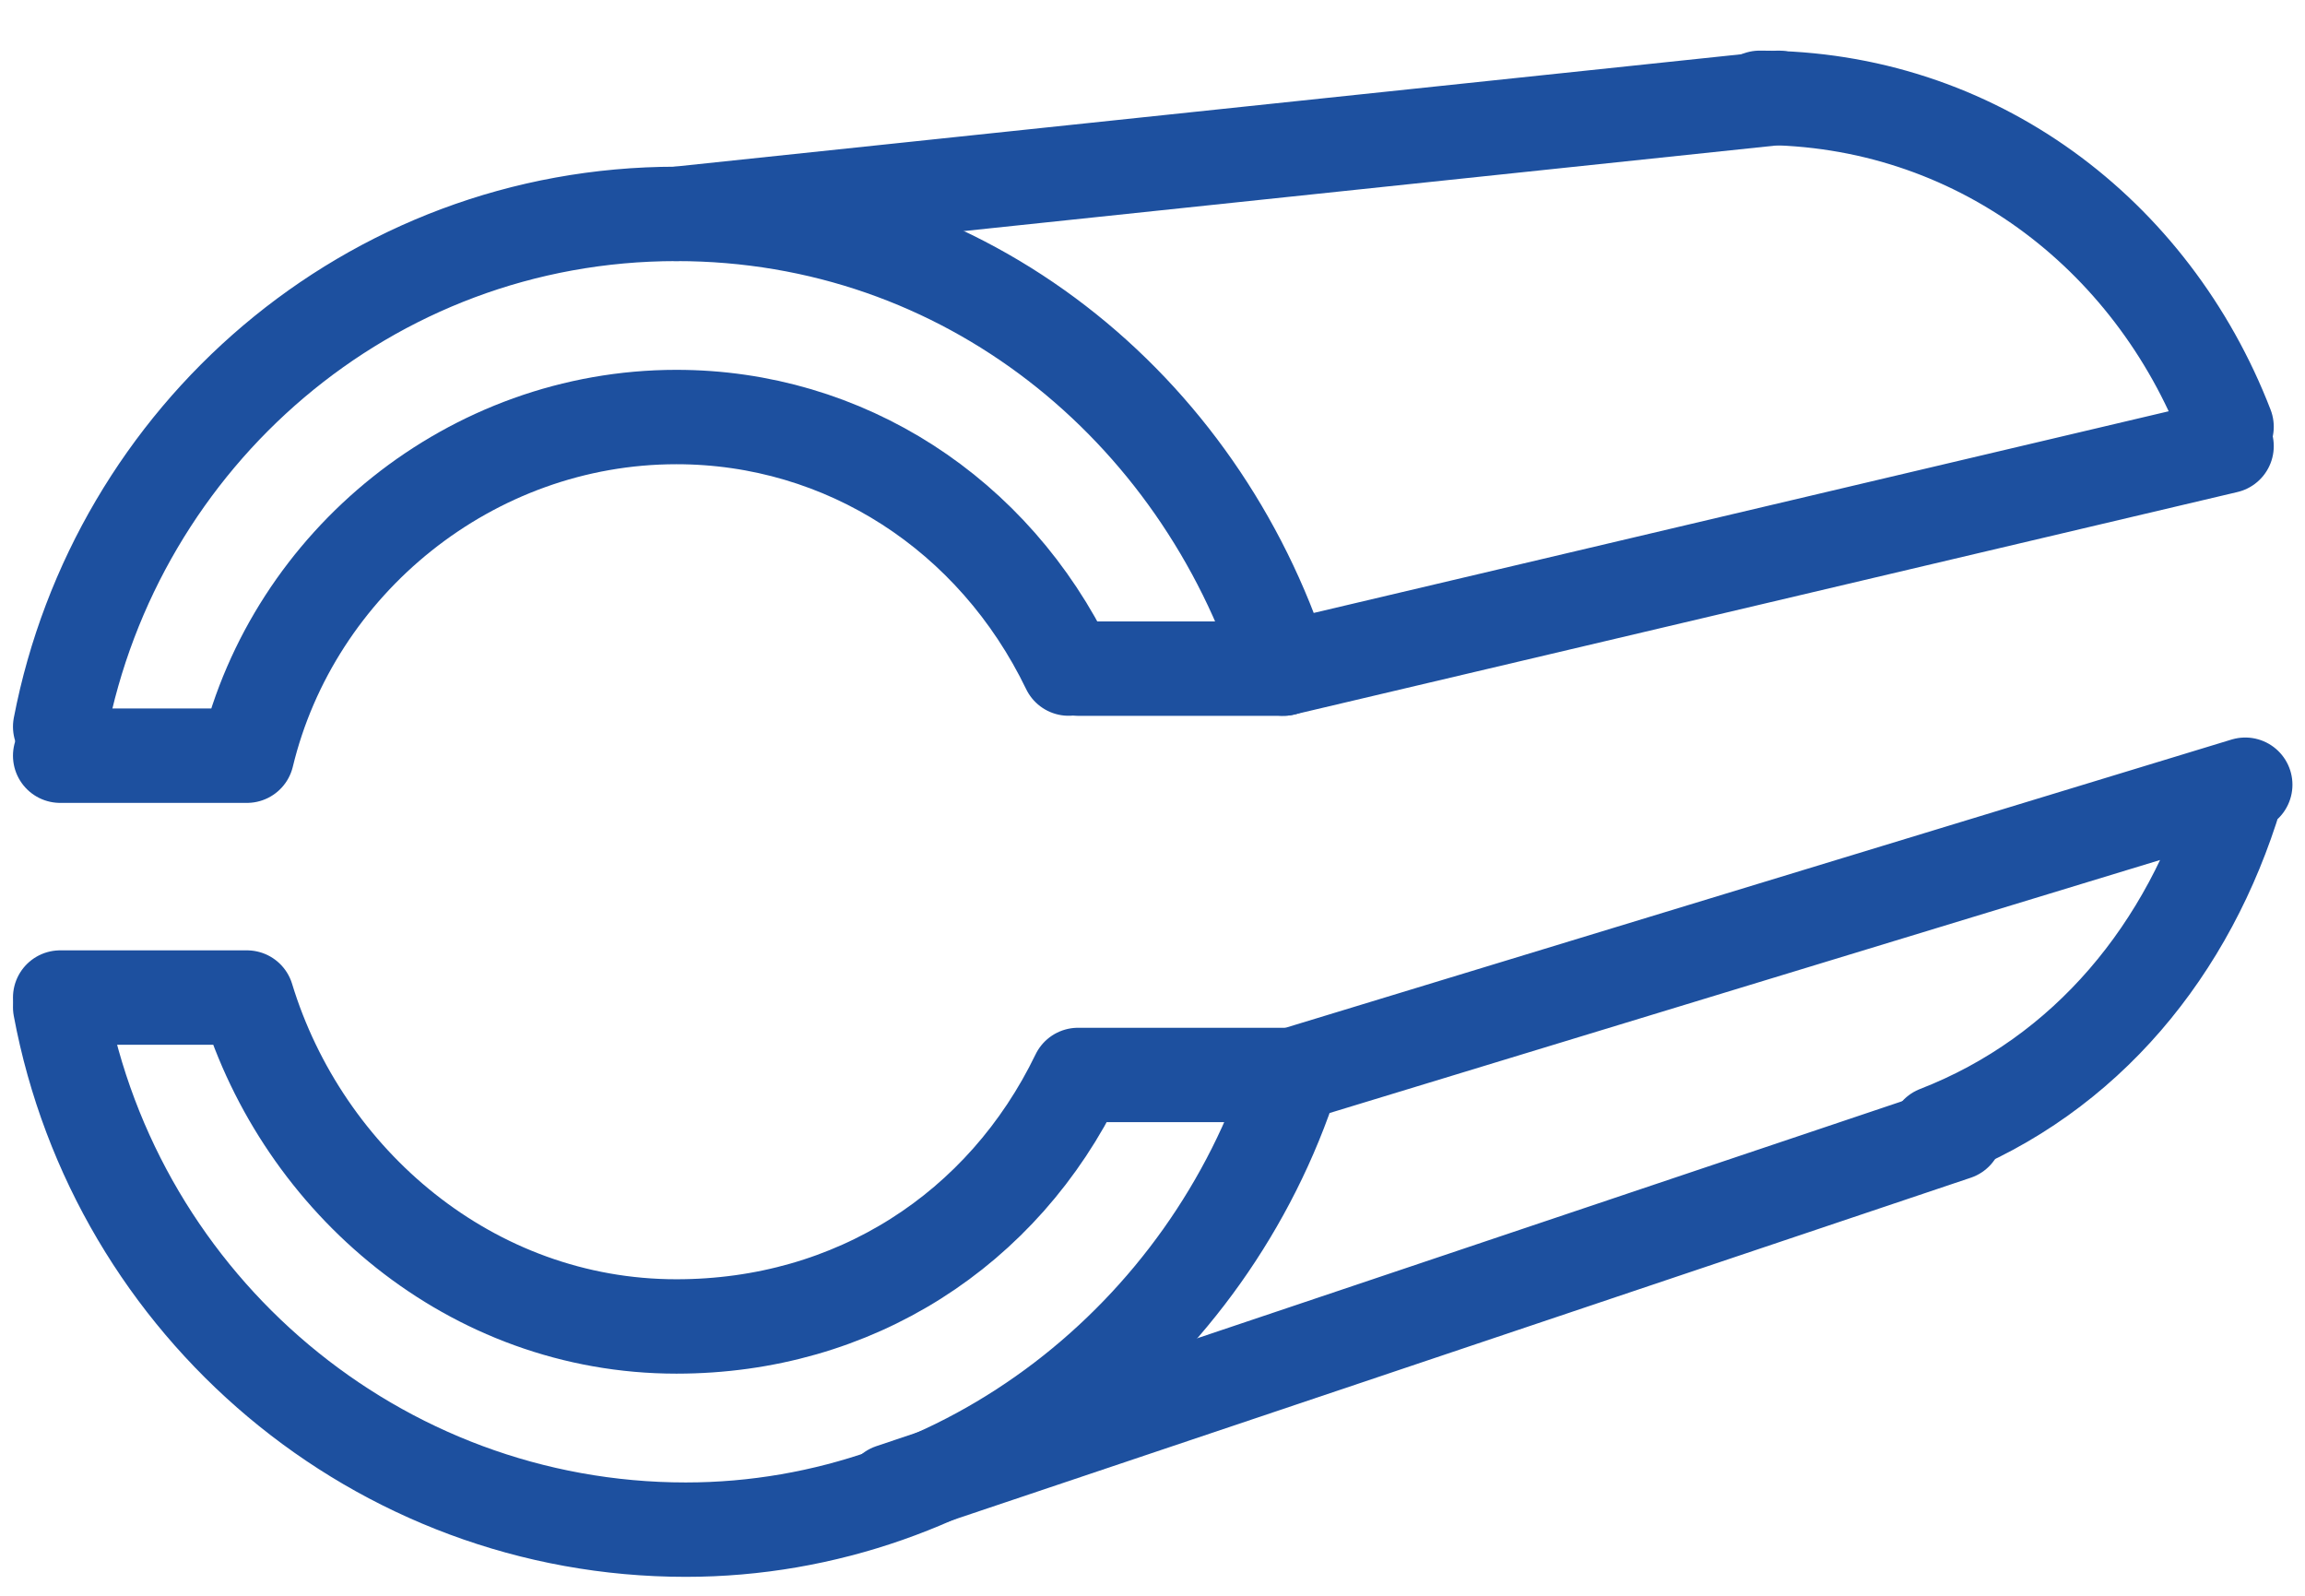 <svg xmlns="http://www.w3.org/2000/svg" width="39" height="27" viewBox="0 0 39 27">
    <g fill="none" fill-rule="evenodd" stroke="#1D509F" stroke-linecap="round" stroke-linejoin="round" stroke-width="1.597">
        <path d="M1.018 17.042c.948 5.074 5.372 8.839 10.585 8.839 4.74 0 8.848-3.274 10.27-7.694l16.116-4.91M37.673 7.548l-15.958 3.764c-1.422-4.42-5.372-7.693-10.27-7.693-5.213 0-9.48 3.765-10.427 8.676M37.83 13.44c-.79 2.62-2.527 4.748-5.055 5.73M29.773 1.655c3.634 0 6.636 2.291 7.9 5.565"/>
        <path d="M4.178 12.786c.79-3.274 3.792-5.73 7.267-5.73 2.844 0 5.372 1.637 6.636 4.256M18.24 18.188c-1.265 2.619-3.793 4.255-6.795 4.255-3.475 0-6.32-2.455-7.267-5.565M30.089 1.655L11.445 3.619M15.08 25.226l18.01-6.056M21.715 11.313H18.24M21.715 18.188H18.24M1.018 12.786h3.16M1.018 16.878h3.16"/>
    </g>
</svg>
